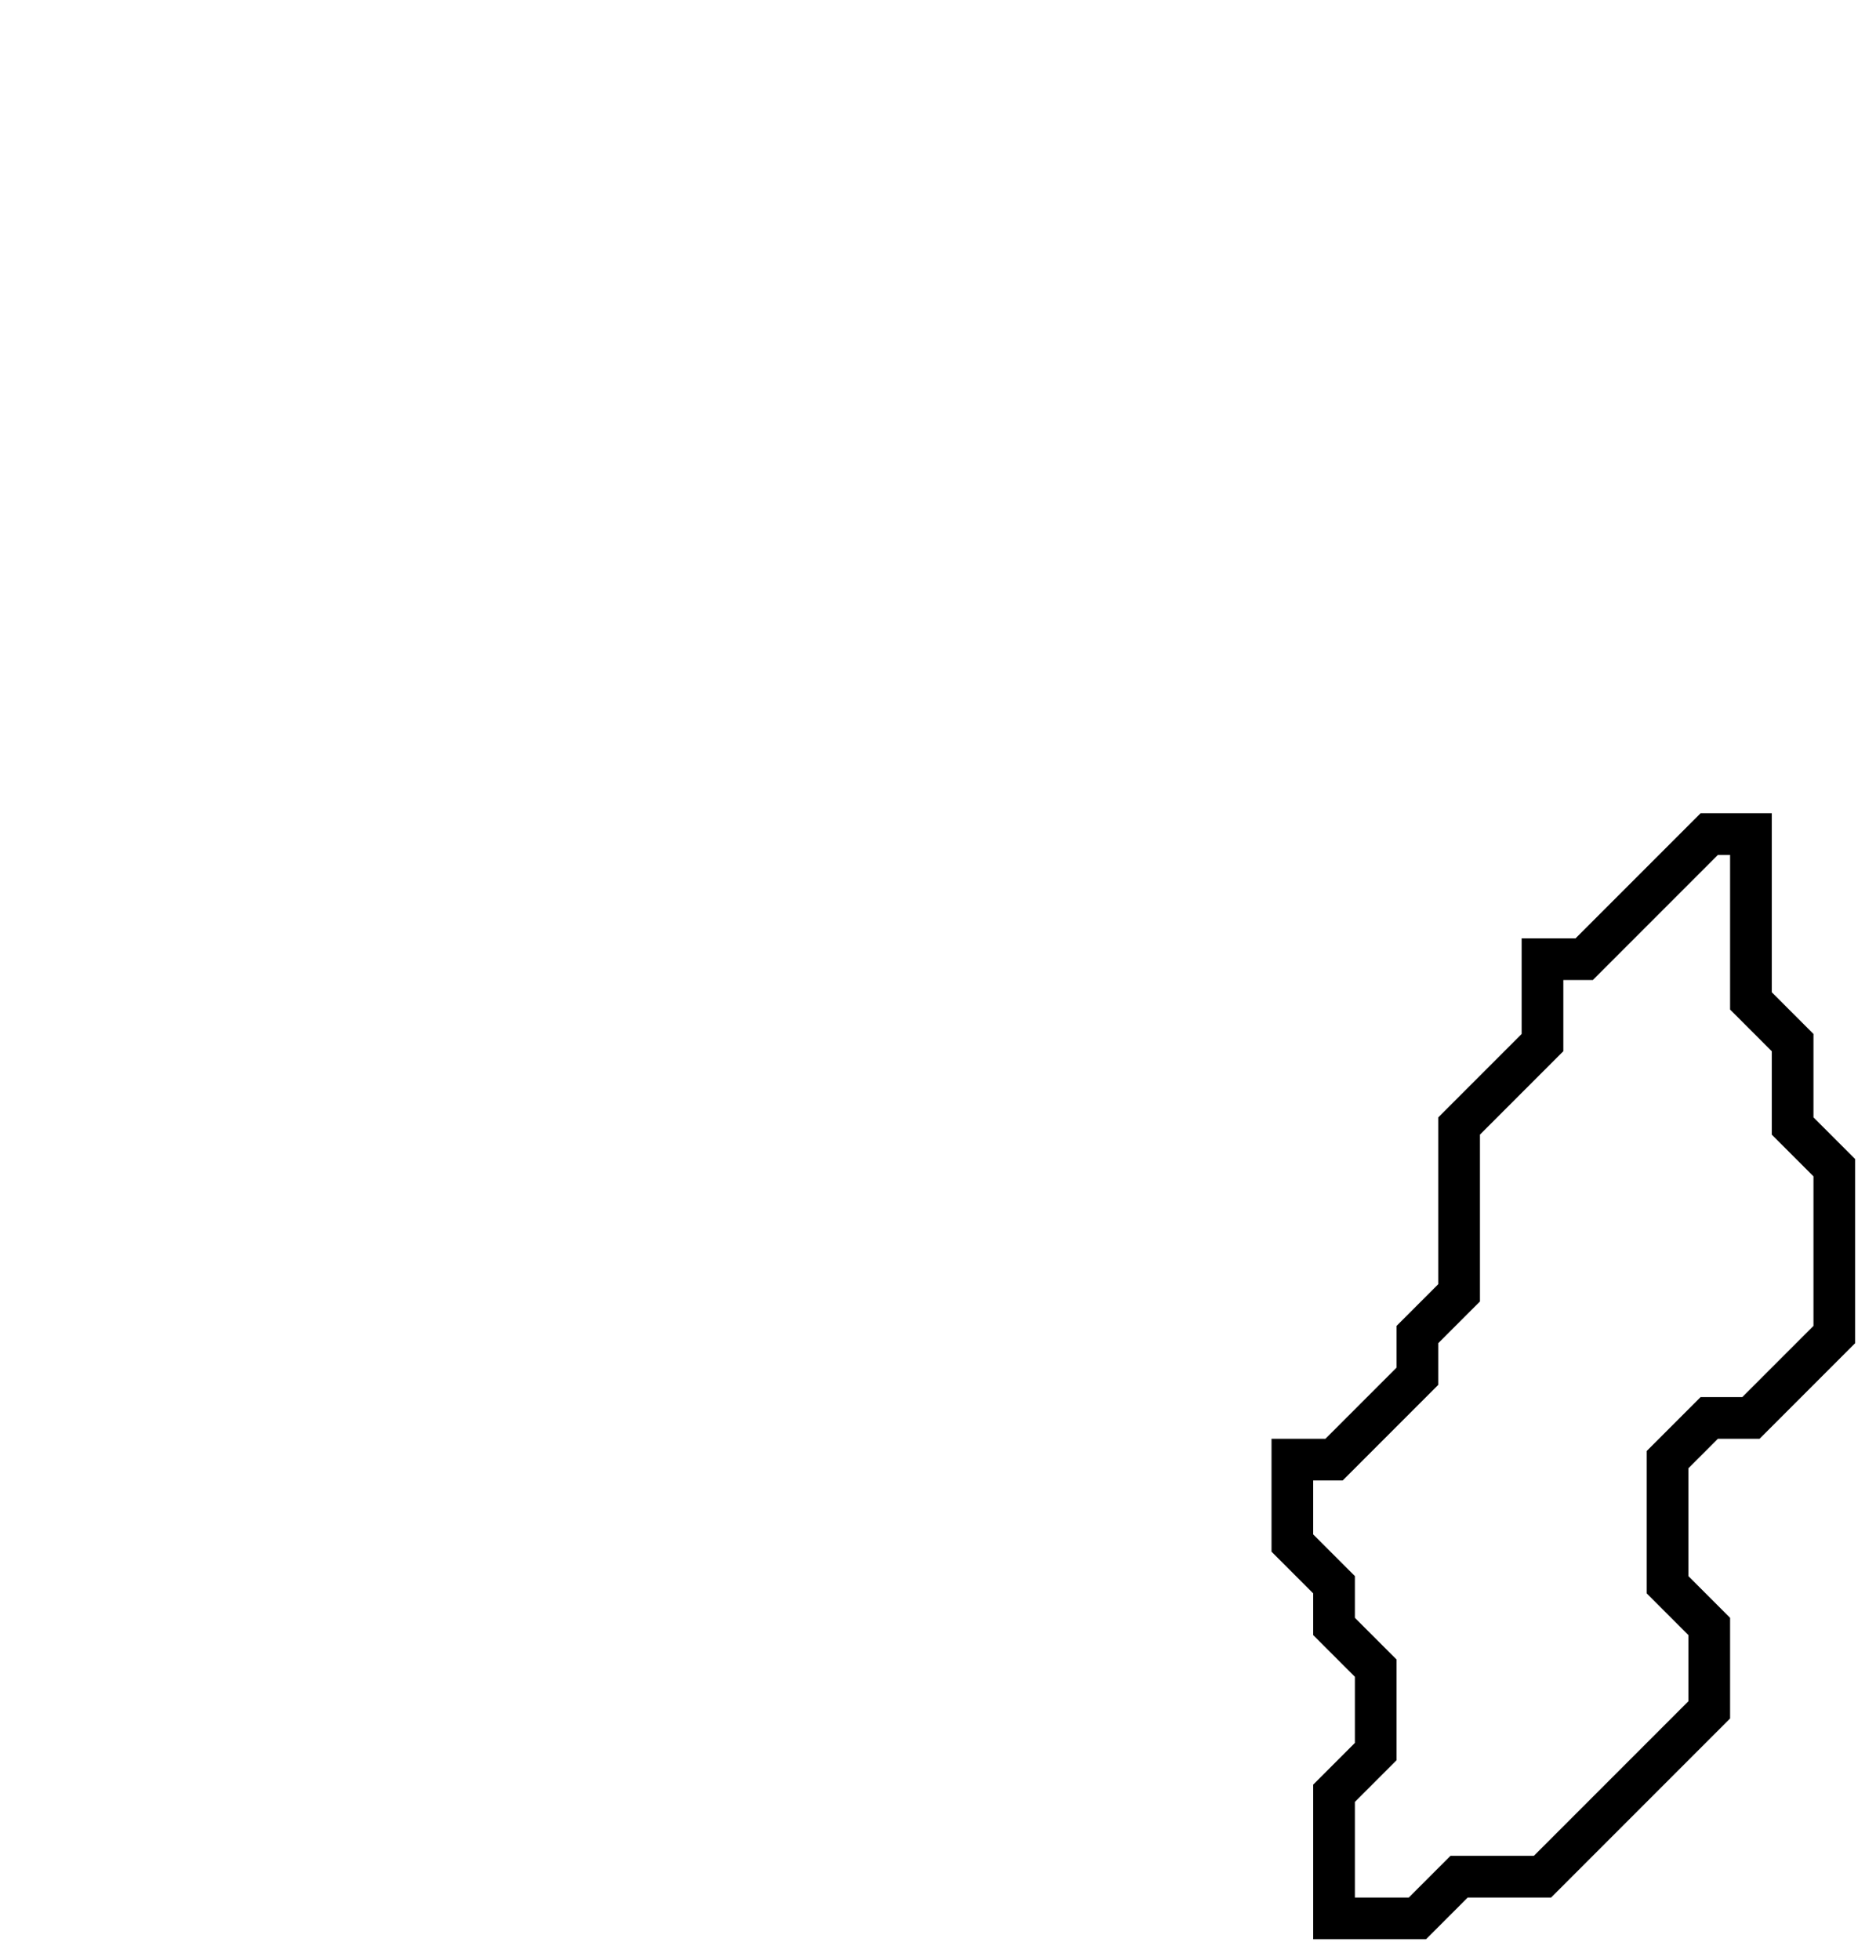 <svg xmlns="http://www.w3.org/2000/svg" width="45" height="47">
  <path d="M 41,20 L 38,23 L 37,23 L 37,25 L 35,27 L 35,31 L 34,32 L 34,33 L 32,35 L 31,35 L 31,37 L 32,38 L 32,39 L 33,40 L 33,42 L 32,43 L 32,46 L 34,46 L 35,45 L 37,45 L 41,41 L 41,39 L 40,38 L 40,35 L 41,34 L 42,34 L 44,32 L 44,28 L 43,27 L 43,25 L 42,24 L 42,20 Z" fill="none" stroke="black" stroke-width="1"/>
</svg>